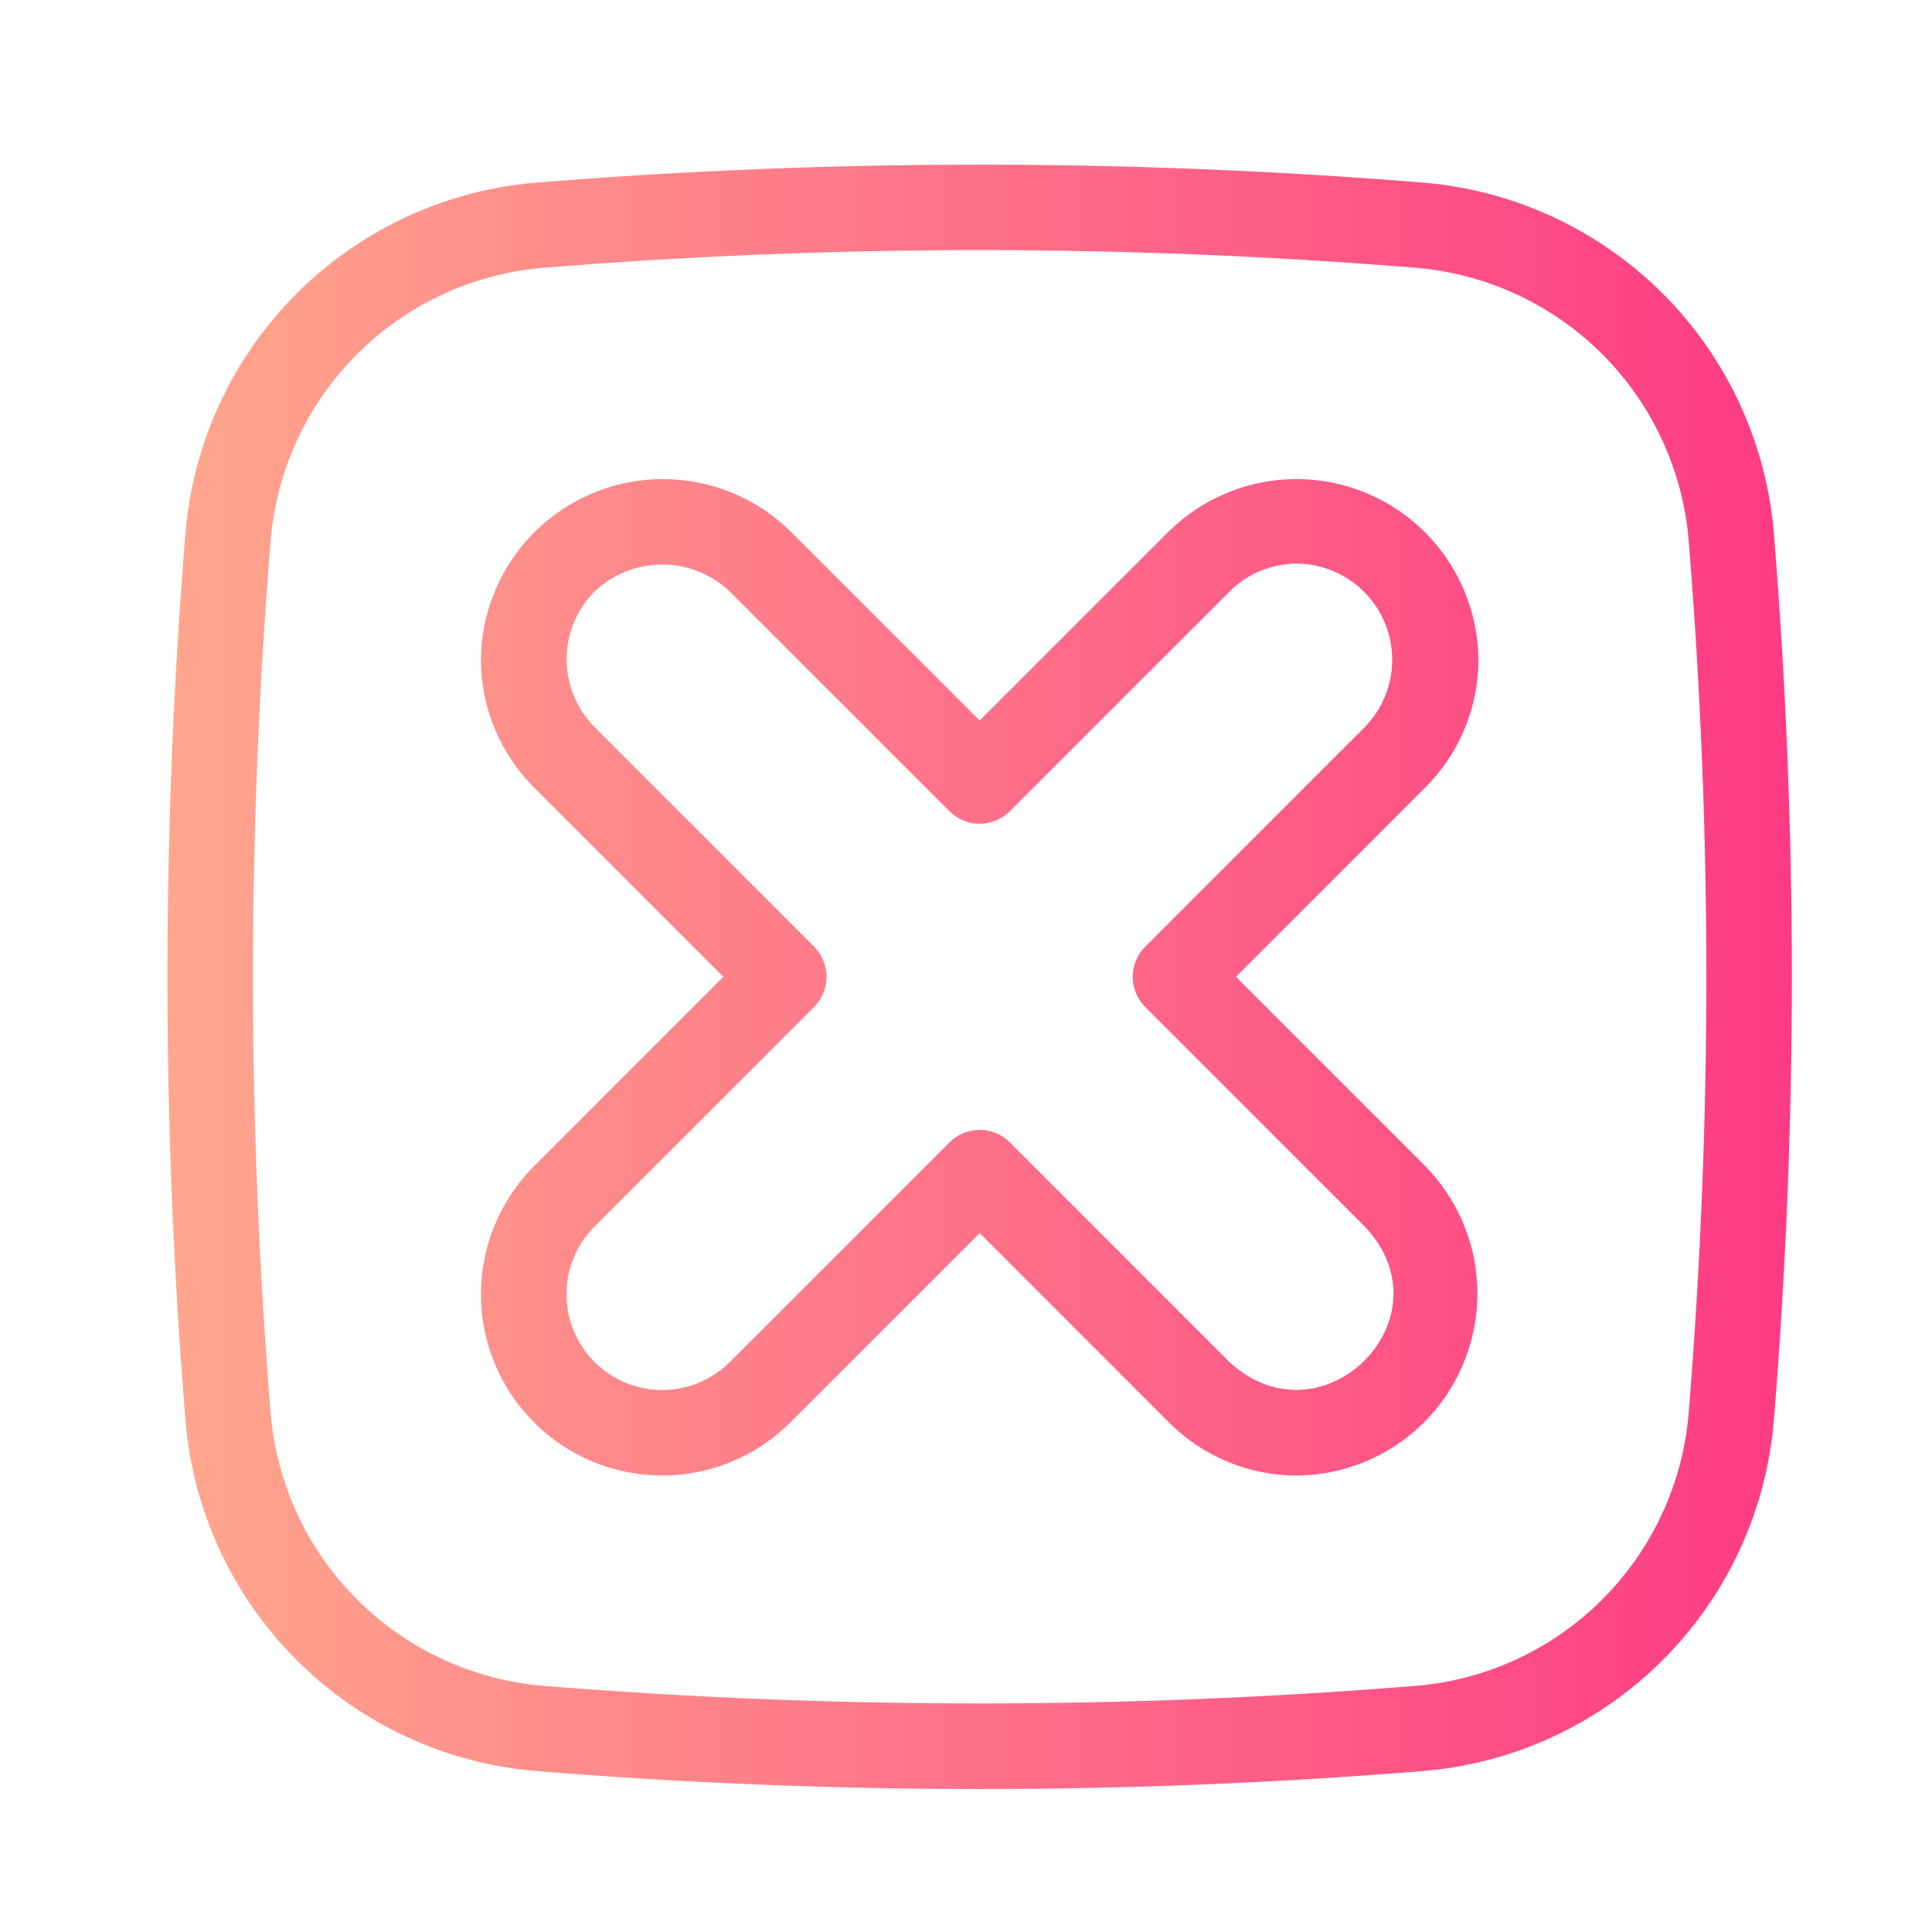 <svg xmlns="http://www.w3.org/2000/svg" xmlns:xlink="http://www.w3.org/1999/xlink" width="1024" zoomAndPan="magnify" viewBox="0 0 768 768" height="1024" preserveAspectRatio="xMidYMid meet" version="1.0"><defs><clipPath id="id1"><path d="M 66 65 L 713 65 L 713 712 L 66 712 Z M 66 65 " clip-rule="nonzero"/></clipPath><clipPath id="id2"><path d="M 565.32 72.555 C 448.305 63.117 331.285 63.098 214.27 72.5 C 212.023 72.668 209.785 72.887 207.551 73.152 C 205.32 73.422 203.094 73.738 200.871 74.105 C 198.652 74.469 196.441 74.887 194.242 75.352 C 192.039 75.812 189.852 76.328 187.672 76.887 C 185.492 77.449 183.328 78.059 181.176 78.715 C 179.023 79.371 176.891 80.074 174.77 80.828 C 172.648 81.578 170.547 82.375 168.461 83.219 C 166.375 84.066 164.309 84.957 162.266 85.891 C 160.219 86.828 158.195 87.809 156.191 88.832 C 154.188 89.859 152.211 90.926 150.254 92.039 C 148.301 93.152 146.371 94.309 144.469 95.508 C 142.562 96.707 140.688 97.945 138.84 99.227 C 136.988 100.508 135.168 101.832 133.379 103.191 C 131.59 104.555 129.828 105.953 128.102 107.395 C 126.371 108.836 124.676 110.312 123.012 111.828 C 121.348 113.34 119.719 114.895 118.125 116.48 C 116.531 118.066 114.973 119.688 113.449 121.344 C 111.926 123 110.441 124.688 108.992 126.41 C 107.547 128.133 106.137 129.883 104.766 131.668 C 103.395 133.453 102.066 135.266 100.773 137.109 C 99.484 138.953 98.234 140.82 97.027 142.719 C 95.82 144.617 94.656 146.543 93.535 148.492 C 92.41 150.441 91.332 152.414 90.297 154.414 C 89.262 156.41 88.273 158.43 87.328 160.473 C 86.383 162.512 85.48 164.574 84.629 166.652 C 83.773 168.734 82.965 170.836 82.203 172.949 C 81.441 175.066 80.727 177.199 80.059 179.348 C 79.395 181.496 78.773 183.66 78.203 185.836 C 77.633 188.012 77.109 190.199 76.633 192.398 C 76.16 194.598 75.734 196.805 75.355 199.023 C 74.98 201.242 74.652 203.465 74.371 205.699 C 74.094 207.93 73.867 210.168 73.688 212.41 C 64.215 329.426 64.195 446.445 73.633 563.465 C 73.801 565.707 74.02 567.945 74.285 570.18 C 74.555 572.414 74.871 574.641 75.238 576.859 C 75.602 579.078 76.02 581.289 76.484 583.488 C 76.945 585.691 77.461 587.883 78.02 590.059 C 78.582 592.238 79.191 594.402 79.848 596.555 C 80.504 598.707 81.207 600.844 81.961 602.961 C 82.711 605.082 83.508 607.188 84.352 609.27 C 85.199 611.355 86.09 613.422 87.023 615.469 C 87.961 617.512 88.941 619.539 89.965 621.539 C 90.992 623.543 92.059 625.52 93.172 627.477 C 94.285 629.43 95.441 631.359 96.641 633.266 C 97.84 635.168 99.078 637.043 100.359 638.895 C 101.641 640.742 102.965 642.562 104.324 644.352 C 105.688 646.145 107.086 647.902 108.527 649.633 C 109.969 651.359 111.445 653.055 112.961 654.719 C 114.473 656.383 116.027 658.012 117.613 659.605 C 119.199 661.199 120.82 662.758 122.477 664.281 C 124.133 665.805 125.82 667.289 127.543 668.738 C 129.266 670.184 131.016 671.594 132.801 672.965 C 134.586 674.336 136.398 675.664 138.242 676.957 C 140.086 678.246 141.953 679.496 143.852 680.703 C 145.75 681.91 147.676 683.074 149.625 684.195 C 151.574 685.32 153.547 686.398 155.547 687.434 C 157.543 688.469 159.562 689.457 161.605 690.402 C 163.645 691.348 165.707 692.25 167.785 693.105 C 169.867 693.957 171.969 694.766 174.082 695.527 C 176.199 696.289 178.332 697.004 180.48 697.672 C 182.629 698.34 184.793 698.957 186.969 699.527 C 189.145 700.102 191.332 700.625 193.531 701.098 C 195.73 701.574 197.938 702 200.156 702.375 C 202.375 702.754 204.598 703.078 206.832 703.359 C 209.062 703.637 211.301 703.867 213.543 704.047 C 330.559 713.516 447.578 713.535 564.598 704.102 C 566.84 703.934 569.078 703.715 571.312 703.445 C 573.547 703.18 575.773 702.859 577.992 702.496 C 580.211 702.129 582.422 701.715 584.621 701.25 C 586.824 700.785 589.016 700.273 591.191 699.711 C 593.371 699.148 595.535 698.543 597.688 697.883 C 599.84 697.227 601.977 696.523 604.094 695.773 C 606.215 695.02 608.32 694.223 610.402 693.379 C 612.488 692.535 614.555 691.645 616.602 690.707 C 618.645 689.773 620.672 688.793 622.672 687.766 C 624.676 686.742 626.652 685.672 628.609 684.559 C 630.562 683.445 632.492 682.289 634.398 681.09 C 636.301 679.895 638.176 678.652 640.027 677.371 C 641.875 676.09 643.695 674.77 645.484 673.406 C 647.277 672.043 649.035 670.645 650.766 669.203 C 652.492 667.766 654.188 666.285 655.852 664.773 C 657.516 663.258 659.145 661.707 660.738 660.121 C 662.332 658.531 663.891 656.91 665.414 655.254 C 666.938 653.598 668.422 651.91 669.871 650.188 C 671.32 648.469 672.727 646.715 674.098 644.93 C 675.469 643.145 676.801 641.332 678.09 639.488 C 679.379 637.648 680.629 635.777 681.836 633.879 C 683.043 631.98 684.207 630.055 685.332 628.105 C 686.453 626.156 687.531 624.184 688.566 622.188 C 689.602 620.188 690.59 618.168 691.535 616.129 C 692.484 614.086 693.383 612.023 694.238 609.945 C 695.09 607.863 695.898 605.766 696.66 603.648 C 697.422 601.531 698.137 599.398 698.805 597.25 C 699.473 595.102 700.09 592.938 700.66 590.762 C 701.234 588.586 701.758 586.398 702.23 584.199 C 702.707 582 703.133 579.793 703.508 577.574 C 703.887 575.359 704.211 573.133 704.492 570.898 C 704.77 568.668 705 566.43 705.18 564.188 C 709.895 505.891 712.293 446.715 712.293 388.301 C 712.293 330.102 709.918 271.172 705.234 213.137 C 705.066 210.891 704.848 208.652 704.578 206.418 C 704.312 204.188 703.992 201.961 703.629 199.738 C 703.262 197.52 702.848 195.309 702.383 193.109 C 701.918 190.906 701.406 188.719 700.844 186.539 C 700.281 184.359 699.676 182.195 699.016 180.043 C 698.359 177.891 697.656 175.758 696.906 173.637 C 696.152 171.516 695.355 169.414 694.512 167.328 C 693.668 165.242 692.777 163.176 691.84 161.129 C 690.906 159.086 689.926 157.062 688.898 155.059 C 687.875 153.055 686.805 151.078 685.691 149.121 C 684.578 147.168 683.422 145.238 682.223 143.336 C 681.027 141.43 679.785 139.555 678.504 137.703 C 677.223 135.855 675.902 134.035 674.539 132.246 C 673.176 130.457 671.777 128.695 670.336 126.969 C 668.898 125.238 667.418 123.543 665.906 121.879 C 664.391 120.215 662.84 118.586 661.254 116.992 C 659.664 115.398 658.043 113.84 656.387 112.316 C 654.73 110.793 653.043 109.309 651.32 107.859 C 649.602 106.414 647.848 105.004 646.062 103.633 C 644.277 102.262 642.465 100.934 640.621 99.641 C 638.781 98.352 636.91 97.102 635.012 95.895 C 633.113 94.688 631.188 93.523 629.238 92.402 C 627.289 91.277 625.316 90.199 623.32 89.164 C 621.32 88.129 619.301 87.141 617.262 86.195 C 615.219 85.25 613.156 84.348 611.078 83.496 C 608.996 82.641 606.898 81.832 604.781 81.07 C 602.664 80.309 600.531 79.594 598.383 78.926 C 596.234 78.262 594.07 77.641 591.895 77.07 C 589.719 76.5 587.531 75.977 585.332 75.5 C 583.133 75.027 580.926 74.602 578.707 74.223 C 576.492 73.848 574.266 73.52 572.031 73.238 C 569.801 72.961 567.562 72.734 565.32 72.555 Z M 671.305 561.445 C 671.164 563.188 670.984 564.93 670.766 566.668 C 670.547 568.402 670.293 570.133 669.996 571.859 C 669.703 573.582 669.371 575.301 669 577.012 C 668.629 578.723 668.223 580.426 667.777 582.117 C 667.332 583.809 666.848 585.492 666.328 587.164 C 665.809 588.832 665.25 590.492 664.656 592.137 C 664.062 593.785 663.434 595.418 662.77 597.035 C 662.102 598.656 661.402 600.258 660.664 601.844 C 659.926 603.434 659.156 605.004 658.352 606.559 C 657.543 608.109 656.703 609.645 655.828 611.16 C 654.957 612.68 654.047 614.176 653.109 615.648 C 652.168 617.125 651.195 618.582 650.191 620.016 C 649.188 621.445 648.148 622.855 647.082 624.246 C 646.016 625.633 644.918 626.996 643.789 628.332 C 642.664 629.672 641.508 630.984 640.32 632.273 C 639.137 633.559 637.922 634.82 636.68 636.055 C 635.441 637.289 634.172 638.496 632.879 639.672 C 631.582 640.852 630.262 642 628.918 643.117 C 627.57 644.238 626.203 645.324 624.809 646.383 C 623.414 647.441 622 648.469 620.559 649.465 C 619.121 650.461 617.66 651.426 616.18 652.359 C 614.695 653.289 613.195 654.188 611.672 655.051 C 610.152 655.918 608.613 656.746 607.055 657.543 C 605.496 658.34 603.922 659.105 602.328 659.832 C 600.734 660.559 599.129 661.25 597.508 661.906 C 595.883 662.562 594.246 663.18 592.598 663.766 C 590.949 664.348 589.285 664.895 587.609 665.406 C 585.938 665.914 584.254 666.387 582.559 666.824 C 580.863 667.258 579.156 667.656 577.445 668.016 C 575.734 668.375 574.012 668.699 572.285 668.984 C 570.559 669.266 568.828 669.512 567.09 669.719 C 565.352 669.926 563.609 670.094 561.863 670.227 C 446.672 679.477 331.477 679.457 216.285 670.172 C 214.543 670.031 212.801 669.852 211.066 669.633 C 209.328 669.414 207.598 669.16 205.871 668.863 C 204.148 668.57 202.43 668.238 200.719 667.867 C 199.008 667.496 197.309 667.09 195.613 666.645 C 193.922 666.199 192.238 665.715 190.57 665.195 C 188.898 664.676 187.238 664.117 185.594 663.523 C 183.945 662.93 182.312 662.301 180.695 661.637 C 179.078 660.969 177.473 660.27 175.887 659.531 C 174.297 658.793 172.727 658.023 171.176 657.219 C 169.621 656.41 168.086 655.57 166.57 654.695 C 165.055 653.824 163.559 652.914 162.082 651.977 C 160.605 651.035 159.148 650.062 157.719 649.059 C 156.285 648.055 154.875 647.016 153.488 645.949 C 152.098 644.883 150.738 643.785 149.398 642.656 C 148.059 641.531 146.746 640.375 145.457 639.188 C 144.172 638.004 142.91 636.789 141.676 635.547 C 140.441 634.309 139.238 633.039 138.059 631.746 C 136.883 630.449 135.734 629.129 134.613 627.785 C 133.496 626.438 132.406 625.07 131.348 623.676 C 130.289 622.281 129.262 620.867 128.266 619.426 C 127.27 617.988 126.305 616.527 125.375 615.047 C 124.441 613.562 123.543 612.062 122.68 610.539 C 121.812 609.02 120.984 607.48 120.188 605.922 C 119.391 604.363 118.629 602.789 117.902 601.195 C 117.172 599.602 116.48 597.996 115.824 596.375 C 115.172 594.75 114.551 593.113 113.965 591.465 C 113.383 589.816 112.836 588.152 112.328 586.477 C 111.816 584.805 111.344 583.121 110.906 581.426 C 110.473 579.73 110.074 578.023 109.715 576.312 C 109.355 574.602 109.031 572.879 108.75 571.152 C 108.465 569.426 108.219 567.695 108.012 565.957 C 107.805 564.219 107.637 562.477 107.504 560.73 C 98.219 445.535 98.238 330.344 107.562 215.152 C 107.703 213.41 107.879 211.668 108.098 209.934 C 108.316 208.195 108.574 206.465 108.867 204.738 C 109.16 203.016 109.492 201.297 109.863 199.586 C 110.234 197.875 110.641 196.176 111.09 194.48 C 111.535 192.789 112.016 191.105 112.535 189.438 C 113.059 187.766 113.613 186.105 114.207 184.461 C 114.801 182.812 115.43 181.18 116.098 179.562 C 116.762 177.945 117.465 176.34 118.199 174.754 C 118.938 173.164 119.707 171.594 120.516 170.043 C 121.32 168.488 122.16 166.953 123.035 165.438 C 123.91 163.922 124.816 162.426 125.758 160.949 C 126.695 159.473 127.668 158.016 128.672 156.586 C 129.68 155.152 130.715 153.742 131.781 152.355 C 132.848 150.965 133.945 149.605 135.074 148.266 C 136.199 146.926 137.355 145.613 138.543 144.324 C 139.727 143.039 140.941 141.777 142.184 140.543 C 143.426 139.309 144.691 138.105 145.988 136.926 C 147.281 135.75 148.602 134.602 149.945 133.48 C 151.293 132.363 152.66 131.273 154.055 130.215 C 155.449 129.156 156.867 128.129 158.305 127.133 C 159.742 126.137 161.203 125.172 162.688 124.242 C 164.168 123.309 165.668 122.41 167.191 121.547 C 168.711 120.68 170.254 119.852 171.809 119.055 C 173.367 118.258 174.945 117.496 176.535 116.77 C 178.129 116.039 179.734 115.348 181.359 114.691 C 182.98 114.039 184.617 113.418 186.266 112.832 C 187.918 112.25 189.578 111.703 191.254 111.195 C 192.926 110.684 194.613 110.211 196.309 109.773 C 198.004 109.34 199.707 108.941 201.418 108.582 C 203.133 108.223 204.852 107.898 206.578 107.617 C 208.305 107.332 210.039 107.086 211.777 106.879 C 213.512 106.672 215.254 106.504 217 106.371 C 332.195 97.086 447.387 97.105 562.578 106.43 C 564.32 106.57 566.062 106.746 567.801 106.965 C 569.535 107.184 571.266 107.441 572.992 107.734 C 574.715 108.027 576.434 108.359 578.145 108.73 C 579.855 109.102 581.559 109.508 583.25 109.957 C 584.941 110.402 586.625 110.883 588.297 111.402 C 589.965 111.926 591.625 112.48 593.27 113.074 C 594.918 113.668 596.551 114.297 598.168 114.965 C 599.789 115.629 601.391 116.332 602.977 117.066 C 604.566 117.805 606.137 118.574 607.691 119.383 C 609.242 120.188 610.777 121.027 612.293 121.902 C 613.812 122.777 615.309 123.684 616.781 124.625 C 618.258 125.562 619.715 126.535 621.148 127.539 C 622.578 128.547 623.988 129.582 625.379 130.648 C 626.766 131.715 628.129 132.812 629.465 133.941 C 630.805 135.066 632.117 136.223 633.406 137.41 C 634.691 138.594 635.953 139.809 637.188 141.051 C 638.422 142.293 639.629 143.559 640.805 144.855 C 641.984 146.148 643.133 147.469 644.25 148.812 C 645.371 150.16 646.457 151.527 647.516 152.922 C 648.574 154.316 649.602 155.734 650.598 157.172 C 651.594 158.609 652.559 160.07 653.492 161.555 C 654.422 163.035 655.32 164.535 656.184 166.059 C 657.051 167.578 657.879 169.121 658.676 170.676 C 659.473 172.234 660.238 173.812 660.965 175.402 C 661.691 176.996 662.383 178.602 663.039 180.227 C 663.695 181.848 664.312 183.484 664.898 185.133 C 665.48 186.785 666.027 188.445 666.539 190.121 C 667.047 191.793 667.52 193.48 667.957 195.176 C 668.391 196.871 668.789 198.574 669.148 200.285 C 669.508 202 669.832 203.719 670.117 205.445 C 670.398 207.172 670.645 208.906 670.852 210.645 C 671.059 212.379 671.227 214.121 671.359 215.867 C 680.645 331.062 680.625 446.254 671.305 561.445 Z M 587.68 262.094 C 587.664 260.332 587.582 258.574 587.438 256.816 C 587.293 255.062 587.082 253.312 586.812 251.574 C 586.539 249.832 586.203 248.105 585.805 246.387 C 585.402 244.672 584.941 242.973 584.422 241.289 C 583.898 239.609 583.312 237.949 582.668 236.309 C 582.023 234.668 581.32 233.055 580.559 231.465 C 579.797 229.879 578.977 228.32 578.098 226.793 C 577.223 225.262 576.293 223.77 575.309 222.309 C 574.32 220.848 573.285 219.426 572.195 218.043 C 571.105 216.656 569.965 215.312 568.777 214.012 C 567.59 212.711 566.355 211.457 565.078 210.246 C 563.797 209.035 562.477 207.871 561.113 206.758 C 559.746 205.641 558.344 204.578 556.902 203.566 C 555.461 202.555 553.98 201.598 552.469 200.691 C 550.957 199.789 549.414 198.941 547.84 198.148 C 546.266 197.359 544.664 196.625 543.039 195.953 C 541.41 195.277 539.762 194.664 538.086 194.109 C 536.414 193.559 534.727 193.066 533.016 192.637 C 531.309 192.203 529.586 191.84 527.852 191.535 C 526.117 191.23 524.371 190.988 522.617 190.812 C 520.867 190.637 519.109 190.523 517.348 190.477 C 515.586 190.426 513.824 190.441 512.066 190.523 C 510.305 190.602 508.551 190.746 506.801 190.957 C 505.051 191.164 503.312 191.438 501.582 191.773 C 499.855 192.109 498.141 192.508 496.438 192.969 C 494.738 193.43 493.059 193.949 491.395 194.535 C 489.734 195.117 488.094 195.762 486.48 196.465 C 484.863 197.172 483.277 197.93 481.719 198.75 C 480.156 199.57 478.629 200.445 477.137 201.379 C 475.641 202.309 474.18 203.293 472.758 204.332 C 471.332 205.371 469.949 206.457 468.605 207.598 C 467.262 208.734 465.961 209.922 464.703 211.156 L 389.434 286.422 L 314.168 211.156 C 312.91 209.922 311.609 208.734 310.266 207.598 C 308.918 206.457 307.535 205.367 306.113 204.332 C 304.688 203.293 303.23 202.309 301.734 201.379 C 300.238 200.445 298.711 199.57 297.152 198.75 C 295.59 197.934 294.004 197.172 292.391 196.469 C 290.773 195.762 289.137 195.121 287.473 194.535 C 285.809 193.953 284.129 193.43 282.43 192.969 C 280.727 192.508 279.012 192.109 277.285 191.773 C 275.555 191.438 273.816 191.168 272.066 190.957 C 270.316 190.75 268.562 190.605 266.801 190.523 C 265.043 190.445 263.281 190.43 261.52 190.477 C 259.758 190.527 258.004 190.637 256.25 190.816 C 254.496 190.992 252.754 191.234 251.016 191.535 C 249.281 191.84 247.559 192.207 245.852 192.637 C 244.145 193.07 242.453 193.562 240.781 194.113 C 239.109 194.668 237.457 195.281 235.828 195.957 C 234.203 196.629 232.602 197.363 231.027 198.152 C 229.453 198.945 227.91 199.793 226.398 200.695 C 224.887 201.602 223.41 202.559 221.965 203.57 C 220.523 204.582 219.121 205.645 217.758 206.762 C 216.391 207.875 215.07 209.039 213.789 210.25 C 212.512 211.461 211.277 212.715 210.09 214.016 C 208.902 215.316 207.762 216.66 206.676 218.047 C 205.586 219.43 204.547 220.852 203.562 222.312 C 202.574 223.773 201.645 225.266 200.77 226.793 C 199.891 228.324 199.07 229.883 198.309 231.469 C 197.547 233.059 196.844 234.672 196.199 236.312 C 195.555 237.949 194.969 239.613 194.445 241.293 C 193.922 242.977 193.461 244.676 193.062 246.391 C 192.664 248.105 192.328 249.836 192.055 251.574 C 191.781 253.316 191.574 255.062 191.43 256.82 C 191.285 258.574 191.203 260.336 191.188 262.098 C 191.172 266.828 191.625 271.516 192.543 276.156 C 193.461 280.797 194.824 285.305 196.633 289.676 C 198.445 294.047 200.668 298.199 203.305 302.129 C 205.938 306.059 208.934 309.691 212.289 313.027 L 287.555 388.301 L 212.289 463.566 C 211.453 464.398 210.641 465.254 209.852 466.125 C 209.059 467 208.289 467.891 207.539 468.805 C 206.793 469.715 206.066 470.645 205.363 471.59 C 204.664 472.539 203.984 473.5 203.328 474.48 C 202.676 475.461 202.043 476.457 201.438 477.469 C 200.832 478.48 200.25 479.504 199.695 480.543 C 199.141 481.586 198.609 482.637 198.105 483.703 C 197.602 484.77 197.125 485.848 196.672 486.934 C 196.223 488.023 195.797 489.125 195.398 490.234 C 195.004 491.344 194.633 492.461 194.289 493.59 C 193.949 494.719 193.633 495.855 193.348 497 C 193.062 498.141 192.801 499.293 192.574 500.449 C 192.344 501.605 192.141 502.766 191.969 503.934 C 191.793 505.098 191.652 506.27 191.535 507.441 C 191.418 508.613 191.332 509.789 191.273 510.969 C 191.219 512.145 191.188 513.324 191.188 514.504 C 191.188 515.68 191.215 516.859 191.273 518.035 C 191.332 519.215 191.418 520.391 191.535 521.562 C 191.648 522.734 191.793 523.906 191.969 525.07 C 192.141 526.238 192.34 527.398 192.57 528.555 C 192.801 529.711 193.059 530.863 193.348 532.004 C 193.633 533.148 193.945 534.285 194.289 535.414 C 194.633 536.543 195 537.66 195.398 538.77 C 195.797 539.879 196.219 540.98 196.672 542.07 C 197.121 543.16 197.598 544.234 198.102 545.301 C 198.609 546.367 199.137 547.422 199.691 548.461 C 200.25 549.5 200.828 550.523 201.438 551.535 C 202.043 552.547 202.672 553.543 203.328 554.523 C 203.98 555.504 204.66 556.469 205.363 557.414 C 206.066 558.363 206.789 559.289 207.539 560.203 C 208.285 561.113 209.055 562.004 209.848 562.879 C 210.641 563.754 211.453 564.605 212.285 565.441 C 213.121 566.273 213.973 567.086 214.848 567.879 C 215.719 568.668 216.613 569.441 217.523 570.188 C 218.434 570.934 219.363 571.66 220.312 572.363 C 221.258 573.066 222.223 573.742 223.203 574.398 C 224.184 575.055 225.176 575.684 226.188 576.289 C 227.199 576.898 228.227 577.477 229.266 578.035 C 230.305 578.59 231.359 579.117 232.422 579.625 C 233.488 580.129 234.566 580.605 235.656 581.055 C 236.746 581.508 237.844 581.93 238.953 582.328 C 240.062 582.727 241.184 583.094 242.312 583.438 C 243.441 583.781 244.574 584.094 245.719 584.383 C 246.863 584.668 248.012 584.926 249.168 585.156 C 250.324 585.387 251.488 585.586 252.652 585.762 C 253.82 585.934 254.988 586.078 256.16 586.191 C 257.336 586.309 258.512 586.395 259.688 586.453 C 260.867 586.512 262.043 586.539 263.223 586.539 C 264.402 586.539 265.578 586.512 266.758 586.453 C 267.934 586.395 269.109 586.309 270.285 586.195 C 271.457 586.078 272.625 585.934 273.793 585.762 C 274.957 585.586 276.121 585.387 277.277 585.156 C 278.434 584.926 279.582 584.668 280.727 584.383 C 281.871 584.094 283.004 583.781 284.133 583.438 C 285.262 583.098 286.383 582.727 287.492 582.328 C 288.602 581.934 289.699 581.508 290.789 581.059 C 291.879 580.605 292.957 580.129 294.023 579.625 C 295.09 579.121 296.141 578.59 297.18 578.035 C 298.219 577.48 299.246 576.898 300.258 576.293 C 301.27 575.688 302.266 575.055 303.246 574.402 C 304.223 573.746 305.188 573.066 306.137 572.363 C 307.082 571.664 308.012 570.938 308.922 570.191 C 309.832 569.441 310.727 568.672 311.602 567.879 C 312.473 567.09 313.328 566.277 314.16 565.441 L 389.434 490.176 L 464.699 565.445 C 468.035 568.801 471.668 571.793 475.602 574.43 C 479.531 577.062 483.684 579.285 488.055 581.098 C 492.426 582.906 496.934 584.273 501.574 585.188 C 506.219 586.105 510.906 586.559 515.637 586.547 C 517.398 586.531 519.156 586.449 520.914 586.305 C 522.668 586.16 524.418 585.949 526.16 585.68 C 527.898 585.406 529.629 585.07 531.344 584.672 C 533.059 584.27 534.758 583.809 536.441 583.289 C 538.121 582.766 539.785 582.18 541.422 581.535 C 543.062 580.891 544.676 580.188 546.266 579.426 C 547.852 578.664 549.41 577.844 550.941 576.969 C 552.469 576.09 553.961 575.16 555.422 574.176 C 556.883 573.188 558.305 572.152 559.691 571.062 C 561.074 569.973 562.418 568.832 563.719 567.645 C 565.02 566.457 566.277 565.223 567.488 563.945 C 568.699 562.664 569.859 561.344 570.977 559.98 C 572.09 558.613 573.152 557.211 574.164 555.77 C 575.176 554.328 576.137 552.852 577.039 551.336 C 577.941 549.824 578.789 548.281 579.582 546.707 C 580.371 545.133 581.105 543.531 581.781 541.906 C 582.453 540.277 583.066 538.629 583.621 536.957 C 584.176 535.281 584.668 533.594 585.098 531.883 C 585.527 530.176 585.895 528.453 586.199 526.719 C 586.504 524.984 586.742 523.238 586.918 521.484 C 587.098 519.734 587.207 517.977 587.258 516.215 C 587.305 514.453 587.289 512.691 587.211 510.934 C 587.129 509.172 586.984 507.418 586.777 505.668 C 586.566 503.918 586.297 502.18 585.961 500.449 C 585.625 498.723 585.227 497.008 584.766 495.305 C 584.305 493.605 583.781 491.926 583.195 490.262 C 582.613 488.602 581.969 486.961 581.266 485.348 C 580.562 483.73 579.801 482.145 578.98 480.586 C 578.16 479.023 577.285 477.496 576.355 476 C 575.422 474.508 574.438 473.047 573.398 471.625 C 572.363 470.199 571.273 468.816 570.133 467.473 C 568.996 466.129 567.809 464.828 566.574 463.57 L 491.309 388.301 L 566.578 313.035 C 569.934 309.695 572.926 306.062 575.562 302.133 C 578.195 298.199 580.418 294.051 582.23 289.676 C 584.039 285.305 585.406 280.797 586.32 276.156 C 587.238 271.512 587.691 266.824 587.68 262.094 Z M 542.547 289 L 455.266 376.285 C 454.875 376.68 454.5 377.09 454.148 377.52 C 453.793 377.949 453.461 378.398 453.152 378.859 C 452.844 379.32 452.559 379.797 452.297 380.289 C 452.035 380.781 451.797 381.281 451.582 381.797 C 451.371 382.312 451.184 382.836 451.02 383.367 C 450.859 383.898 450.723 384.438 450.617 384.984 C 450.508 385.531 450.426 386.078 450.371 386.633 C 450.316 387.188 450.289 387.742 450.289 388.301 C 450.289 388.855 450.316 389.41 450.371 389.965 C 450.426 390.52 450.508 391.066 450.617 391.613 C 450.723 392.16 450.859 392.699 451.02 393.23 C 451.184 393.766 451.371 394.289 451.582 394.801 C 451.797 395.316 452.035 395.816 452.297 396.309 C 452.559 396.801 452.844 397.277 453.152 397.738 C 453.461 398.203 453.793 398.648 454.148 399.078 C 454.5 399.508 454.875 399.922 455.266 400.312 L 542.547 487.605 C 577.105 524.074 525.426 575.289 488.73 541.414 L 401.445 454.133 C 401.055 453.742 400.641 453.367 400.211 453.016 C 399.781 452.66 399.336 452.328 398.871 452.02 C 398.41 451.711 397.934 451.426 397.441 451.164 C 396.949 450.902 396.449 450.664 395.934 450.449 C 395.422 450.238 394.898 450.051 394.363 449.887 C 393.832 449.727 393.293 449.59 392.746 449.484 C 392.199 449.375 391.652 449.293 391.098 449.238 C 390.543 449.184 389.988 449.156 389.434 449.156 C 388.875 449.156 388.32 449.184 387.766 449.238 C 387.211 449.293 386.664 449.375 386.117 449.484 C 385.57 449.59 385.031 449.727 384.5 449.887 C 383.969 450.051 383.445 450.238 382.93 450.449 C 382.414 450.664 381.914 450.902 381.422 451.164 C 380.93 451.426 380.453 451.711 379.992 452.02 C 379.531 452.328 379.082 452.66 378.652 453.016 C 378.223 453.367 377.812 453.742 377.418 454.133 L 290.125 541.414 C 289.246 542.297 288.32 543.129 287.359 543.922 C 286.395 544.711 285.395 545.449 284.359 546.145 C 283.324 546.836 282.254 547.473 281.156 548.059 C 280.059 548.648 278.934 549.18 277.781 549.656 C 276.629 550.133 275.457 550.551 274.266 550.91 C 273.074 551.273 271.867 551.574 270.645 551.816 C 269.422 552.059 268.191 552.242 266.953 552.363 C 265.711 552.484 264.469 552.547 263.223 552.547 C 261.977 552.547 260.734 552.484 259.496 552.359 C 258.254 552.238 257.023 552.055 255.801 551.812 C 254.582 551.57 253.375 551.266 252.18 550.906 C 250.988 550.543 249.816 550.125 248.668 549.648 C 247.516 549.168 246.391 548.637 245.293 548.051 C 244.195 547.461 243.125 546.824 242.09 546.129 C 241.055 545.438 240.055 544.695 239.094 543.906 C 238.129 543.117 237.207 542.281 236.328 541.398 C 235.445 540.52 234.609 539.598 233.82 538.633 C 233.027 537.672 232.289 536.672 231.598 535.633 C 230.902 534.598 230.266 533.531 229.676 532.434 C 229.09 531.336 228.559 530.211 228.082 529.059 C 227.605 527.906 227.184 526.734 226.824 525.543 C 226.461 524.352 226.16 523.145 225.914 521.922 C 225.672 520.699 225.488 519.469 225.367 518.23 C 225.246 516.992 225.184 515.746 225.184 514.5 C 225.184 513.254 225.242 512.012 225.367 510.773 C 225.488 509.535 225.668 508.301 225.914 507.082 C 226.156 505.859 226.457 504.652 226.816 503.457 C 227.18 502.266 227.598 501.094 228.074 499.945 C 228.551 498.793 229.082 497.668 229.668 496.57 C 230.258 495.469 230.895 494.402 231.586 493.367 C 232.281 492.328 233.02 491.332 233.809 490.367 C 234.602 489.402 235.434 488.48 236.316 487.602 L 323.598 400.312 C 323.988 399.922 324.363 399.508 324.715 399.078 C 325.07 398.648 325.402 398.203 325.711 397.738 C 326.02 397.277 326.305 396.801 326.566 396.309 C 326.828 395.816 327.066 395.316 327.281 394.801 C 327.492 394.289 327.68 393.766 327.844 393.23 C 328.004 392.699 328.141 392.16 328.246 391.613 C 328.355 391.066 328.438 390.52 328.492 389.965 C 328.547 389.41 328.574 388.855 328.574 388.301 C 328.574 387.742 328.547 387.188 328.492 386.633 C 328.438 386.078 328.355 385.531 328.246 384.984 C 328.141 384.438 328.004 383.898 327.844 383.367 C 327.68 382.836 327.492 382.312 327.281 381.797 C 327.066 381.281 326.828 380.781 326.566 380.289 C 326.305 379.797 326.02 379.32 325.711 378.859 C 325.402 378.398 325.07 377.949 324.715 377.52 C 324.363 377.09 323.988 376.68 323.598 376.285 L 236.316 288.992 C 235.438 288.109 234.609 287.184 233.824 286.219 C 233.035 285.254 232.301 284.254 231.613 283.215 C 230.922 282.18 230.289 281.109 229.703 280.012 C 229.121 278.91 228.594 277.785 228.117 276.633 C 227.645 275.484 227.227 274.312 226.871 273.121 C 226.512 271.93 226.211 270.723 225.969 269.5 C 225.727 268.281 225.547 267.051 225.426 265.812 C 225.305 264.574 225.242 263.332 225.242 262.086 C 225.242 260.84 225.305 259.598 225.426 258.359 C 225.547 257.121 225.73 255.891 225.973 254.672 C 226.215 253.449 226.516 252.242 226.875 251.051 C 227.234 249.859 227.648 248.688 228.125 247.539 C 228.598 246.387 229.129 245.262 229.711 244.164 C 230.297 243.062 230.934 241.996 231.621 240.961 C 232.309 239.922 233.047 238.922 233.832 237.957 C 234.617 236.992 235.449 236.066 236.328 235.184 C 237.223 234.328 238.156 233.516 239.129 232.75 C 240.102 231.984 241.109 231.266 242.148 230.594 C 243.191 229.926 244.262 229.305 245.363 228.738 C 246.461 228.168 247.586 227.656 248.738 227.195 C 249.887 226.734 251.055 226.328 252.242 225.98 C 253.43 225.629 254.633 225.336 255.848 225.102 C 257.066 224.867 258.289 224.691 259.523 224.574 C 260.754 224.457 261.992 224.398 263.23 224.398 C 264.469 224.398 265.703 224.457 266.934 224.574 C 268.168 224.691 269.395 224.867 270.609 225.102 C 271.824 225.336 273.027 225.629 274.215 225.98 C 275.402 226.328 276.57 226.734 277.723 227.195 C 278.871 227.656 279.996 228.168 281.094 228.738 C 282.195 229.305 283.266 229.926 284.309 230.594 C 285.348 231.266 286.355 231.984 287.328 232.75 C 288.301 233.516 289.234 234.328 290.133 235.184 L 377.418 322.465 C 377.809 322.859 378.223 323.23 378.652 323.586 C 379.082 323.938 379.527 324.27 379.992 324.578 C 380.453 324.887 380.93 325.172 381.422 325.434 C 381.914 325.699 382.414 325.934 382.93 326.148 C 383.441 326.363 383.965 326.547 384.5 326.711 C 385.031 326.871 385.57 327.008 386.117 327.117 C 386.664 327.223 387.211 327.305 387.766 327.359 C 388.32 327.414 388.875 327.441 389.43 327.441 C 389.988 327.441 390.543 327.414 391.098 327.359 C 391.652 327.305 392.199 327.223 392.746 327.117 C 393.293 327.008 393.832 326.871 394.363 326.711 C 394.895 326.547 395.418 326.363 395.934 326.148 C 396.449 325.934 396.949 325.699 397.441 325.434 C 397.934 325.172 398.41 324.887 398.871 324.578 C 399.332 324.27 399.781 323.938 400.211 323.586 C 400.641 323.23 401.051 322.859 401.445 322.465 L 488.738 235.184 C 490.5 233.41 492.418 231.828 494.492 230.438 C 496.57 229.047 498.762 227.871 501.07 226.914 C 503.379 225.961 505.762 225.238 508.211 224.754 C 510.664 224.27 513.137 224.031 515.637 224.039 C 517.5 224.059 519.348 224.219 521.188 224.512 C 523.027 224.801 524.832 225.227 526.609 225.781 C 528.387 226.34 530.113 227.023 531.789 227.832 C 533.465 228.641 535.074 229.566 536.617 230.609 C 538.16 231.652 539.617 232.801 540.988 234.059 C 542.363 235.316 543.641 236.664 544.816 238.105 C 545.992 239.551 547.059 241.07 548.012 242.668 C 548.969 244.266 549.801 245.926 550.512 247.645 C 551.227 249.363 551.809 251.125 552.266 252.934 C 552.719 254.738 553.043 256.566 553.23 258.418 C 553.418 260.27 553.469 262.125 553.387 263.984 C 553.305 265.844 553.086 267.688 552.734 269.516 C 552.383 271.344 551.898 273.137 551.285 274.895 C 550.672 276.652 549.934 278.355 549.07 280.004 C 548.207 281.656 547.23 283.234 546.137 284.742 C 545.043 286.246 543.848 287.668 542.547 289 Z M 542.547 289 " clip-rule="nonzero"/></clipPath><linearGradient x1="3.29" gradientTransform="matrix(11.328, 0, 0, 11.328, 26.923, 25.79)" y1="32.001" x2="60.5" gradientUnits="userSpaceOnUse" y2="32.001" id="id3"><stop stop-opacity="1" stop-color="rgb(100%, 65.099%, 55.299%)" offset="0"/><stop stop-opacity="1" stop-color="rgb(99.997%, 65.01%, 55.292%)" offset="0.008"/><stop stop-opacity="1" stop-color="rgb(99.992%, 64.757%, 55.27%)" offset="0.016"/><stop stop-opacity="1" stop-color="rgb(99.986%, 64.424%, 55.243%)" offset="0.023"/><stop stop-opacity="1" stop-color="rgb(99.98%, 64.091%, 55.215%)" offset="0.031"/><stop stop-opacity="1" stop-color="rgb(99.974%, 63.76%, 55.188%)" offset="0.039"/><stop stop-opacity="1" stop-color="rgb(99.968%, 63.428%, 55.161%)" offset="0.047"/><stop stop-opacity="1" stop-color="rgb(99.962%, 63.095%, 55.133%)" offset="0.055"/><stop stop-opacity="1" stop-color="rgb(99.956%, 62.762%, 55.106%)" offset="0.062"/><stop stop-opacity="1" stop-color="rgb(99.948%, 62.43%, 55.078%)" offset="0.07"/><stop stop-opacity="1" stop-color="rgb(99.942%, 62.097%, 55.052%)" offset="0.078"/><stop stop-opacity="1" stop-color="rgb(99.936%, 61.765%, 55.025%)" offset="0.086"/><stop stop-opacity="1" stop-color="rgb(99.93%, 61.432%, 54.997%)" offset="0.094"/><stop stop-opacity="1" stop-color="rgb(99.924%, 61.099%, 54.97%)" offset="0.102"/><stop stop-opacity="1" stop-color="rgb(99.918%, 60.768%, 54.942%)" offset="0.109"/><stop stop-opacity="1" stop-color="rgb(99.911%, 60.435%, 54.915%)" offset="0.117"/><stop stop-opacity="1" stop-color="rgb(99.905%, 60.103%, 54.887%)" offset="0.125"/><stop stop-opacity="1" stop-color="rgb(99.899%, 59.77%, 54.86%)" offset="0.133"/><stop stop-opacity="1" stop-color="rgb(99.892%, 59.438%, 54.832%)" offset="0.141"/><stop stop-opacity="1" stop-color="rgb(99.886%, 59.105%, 54.805%)" offset="0.148"/><stop stop-opacity="1" stop-color="rgb(99.879%, 58.772%, 54.778%)" offset="0.156"/><stop stop-opacity="1" stop-color="rgb(99.873%, 58.44%, 54.75%)" offset="0.164"/><stop stop-opacity="1" stop-color="rgb(99.867%, 58.107%, 54.723%)" offset="0.172"/><stop stop-opacity="1" stop-color="rgb(99.861%, 57.776%, 54.695%)" offset="0.18"/><stop stop-opacity="1" stop-color="rgb(99.855%, 57.443%, 54.668%)" offset="0.188"/><stop stop-opacity="1" stop-color="rgb(99.849%, 57.111%, 54.64%)" offset="0.195"/><stop stop-opacity="1" stop-color="rgb(99.843%, 56.778%, 54.613%)" offset="0.203"/><stop stop-opacity="1" stop-color="rgb(99.835%, 56.445%, 54.585%)" offset="0.211"/><stop stop-opacity="1" stop-color="rgb(99.829%, 56.113%, 54.558%)" offset="0.219"/><stop stop-opacity="1" stop-color="rgb(99.823%, 55.78%, 54.53%)" offset="0.227"/><stop stop-opacity="1" stop-color="rgb(99.817%, 55.447%, 54.503%)" offset="0.234"/><stop stop-opacity="1" stop-color="rgb(99.811%, 55.115%, 54.475%)" offset="0.242"/><stop stop-opacity="1" stop-color="rgb(99.805%, 54.784%, 54.448%)" offset="0.25"/><stop stop-opacity="1" stop-color="rgb(99.799%, 54.451%, 54.42%)" offset="0.258"/><stop stop-opacity="1" stop-color="rgb(99.792%, 54.118%, 54.393%)" offset="0.266"/><stop stop-opacity="1" stop-color="rgb(99.786%, 53.786%, 54.366%)" offset="0.273"/><stop stop-opacity="1" stop-color="rgb(99.779%, 53.453%, 54.338%)" offset="0.281"/><stop stop-opacity="1" stop-color="rgb(99.773%, 53.12%, 54.311%)" offset="0.289"/><stop stop-opacity="1" stop-color="rgb(99.767%, 52.788%, 54.283%)" offset="0.297"/><stop stop-opacity="1" stop-color="rgb(99.76%, 52.455%, 54.256%)" offset="0.305"/><stop stop-opacity="1" stop-color="rgb(99.754%, 52.122%, 54.228%)" offset="0.312"/><stop stop-opacity="1" stop-color="rgb(99.748%, 51.791%, 54.201%)" offset="0.32"/><stop stop-opacity="1" stop-color="rgb(99.742%, 51.459%, 54.173%)" offset="0.328"/><stop stop-opacity="1" stop-color="rgb(99.736%, 51.126%, 54.146%)" offset="0.336"/><stop stop-opacity="1" stop-color="rgb(99.73%, 50.793%, 54.118%)" offset="0.344"/><stop stop-opacity="1" stop-color="rgb(99.722%, 50.461%, 54.091%)" offset="0.352"/><stop stop-opacity="1" stop-color="rgb(99.716%, 50.128%, 54.063%)" offset="0.359"/><stop stop-opacity="1" stop-color="rgb(99.71%, 49.796%, 54.036%)" offset="0.367"/><stop stop-opacity="1" stop-color="rgb(99.704%, 49.463%, 54.008%)" offset="0.375"/><stop stop-opacity="1" stop-color="rgb(99.698%, 49.13%, 53.981%)" offset="0.383"/><stop stop-opacity="1" stop-color="rgb(99.692%, 48.799%, 53.954%)" offset="0.391"/><stop stop-opacity="1" stop-color="rgb(99.686%, 48.466%, 53.926%)" offset="0.398"/><stop stop-opacity="1" stop-color="rgb(99.68%, 48.134%, 53.899%)" offset="0.406"/><stop stop-opacity="1" stop-color="rgb(99.673%, 47.801%, 53.871%)" offset="0.414"/><stop stop-opacity="1" stop-color="rgb(99.666%, 47.469%, 53.844%)" offset="0.422"/><stop stop-opacity="1" stop-color="rgb(99.66%, 47.136%, 53.816%)" offset="0.43"/><stop stop-opacity="1" stop-color="rgb(99.654%, 46.803%, 53.789%)" offset="0.438"/><stop stop-opacity="1" stop-color="rgb(99.648%, 46.471%, 53.761%)" offset="0.445"/><stop stop-opacity="1" stop-color="rgb(99.641%, 46.138%, 53.734%)" offset="0.453"/><stop stop-opacity="1" stop-color="rgb(99.635%, 45.807%, 53.706%)" offset="0.461"/><stop stop-opacity="1" stop-color="rgb(99.629%, 45.474%, 53.679%)" offset="0.469"/><stop stop-opacity="1" stop-color="rgb(99.623%, 45.142%, 53.651%)" offset="0.477"/><stop stop-opacity="1" stop-color="rgb(99.617%, 44.809%, 53.624%)" offset="0.484"/><stop stop-opacity="1" stop-color="rgb(99.609%, 44.476%, 53.596%)" offset="0.492"/><stop stop-opacity="1" stop-color="rgb(99.603%, 44.144%, 53.569%)" offset="0.5"/><stop stop-opacity="1" stop-color="rgb(99.597%, 43.811%, 53.542%)" offset="0.508"/><stop stop-opacity="1" stop-color="rgb(99.591%, 43.478%, 53.514%)" offset="0.516"/><stop stop-opacity="1" stop-color="rgb(99.585%, 43.146%, 53.487%)" offset="0.523"/><stop stop-opacity="1" stop-color="rgb(99.579%, 42.815%, 53.459%)" offset="0.531"/><stop stop-opacity="1" stop-color="rgb(99.573%, 42.482%, 53.432%)" offset="0.539"/><stop stop-opacity="1" stop-color="rgb(99.567%, 42.149%, 53.404%)" offset="0.547"/><stop stop-opacity="1" stop-color="rgb(99.561%, 41.817%, 53.377%)" offset="0.555"/><stop stop-opacity="1" stop-color="rgb(99.553%, 41.484%, 53.349%)" offset="0.562"/><stop stop-opacity="1" stop-color="rgb(99.547%, 41.151%, 53.322%)" offset="0.57"/><stop stop-opacity="1" stop-color="rgb(99.541%, 40.819%, 53.294%)" offset="0.578"/><stop stop-opacity="1" stop-color="rgb(99.535%, 40.486%, 53.267%)" offset="0.586"/><stop stop-opacity="1" stop-color="rgb(99.529%, 40.154%, 53.239%)" offset="0.594"/><stop stop-opacity="1" stop-color="rgb(99.522%, 39.821%, 53.212%)" offset="0.602"/><stop stop-opacity="1" stop-color="rgb(99.516%, 39.49%, 53.185%)" offset="0.609"/><stop stop-opacity="1" stop-color="rgb(99.51%, 39.157%, 53.157%)" offset="0.617"/><stop stop-opacity="1" stop-color="rgb(99.504%, 38.824%, 53.13%)" offset="0.625"/><stop stop-opacity="1" stop-color="rgb(99.496%, 38.492%, 53.102%)" offset="0.633"/><stop stop-opacity="1" stop-color="rgb(99.49%, 38.159%, 53.076%)" offset="0.641"/><stop stop-opacity="1" stop-color="rgb(99.484%, 37.827%, 53.049%)" offset="0.648"/><stop stop-opacity="1" stop-color="rgb(99.478%, 37.494%, 53.021%)" offset="0.656"/><stop stop-opacity="1" stop-color="rgb(99.472%, 37.161%, 52.994%)" offset="0.664"/><stop stop-opacity="1" stop-color="rgb(99.466%, 36.829%, 52.966%)" offset="0.672"/><stop stop-opacity="1" stop-color="rgb(99.46%, 36.497%, 52.939%)" offset="0.68"/><stop stop-opacity="1" stop-color="rgb(99.454%, 36.165%, 52.911%)" offset="0.688"/><stop stop-opacity="1" stop-color="rgb(99.448%, 35.832%, 52.884%)" offset="0.695"/><stop stop-opacity="1" stop-color="rgb(99.44%, 35.5%, 52.856%)" offset="0.703"/><stop stop-opacity="1" stop-color="rgb(99.434%, 35.167%, 52.829%)" offset="0.711"/><stop stop-opacity="1" stop-color="rgb(99.428%, 34.834%, 52.802%)" offset="0.719"/><stop stop-opacity="1" stop-color="rgb(99.422%, 34.502%, 52.774%)" offset="0.727"/><stop stop-opacity="1" stop-color="rgb(99.416%, 34.169%, 52.747%)" offset="0.734"/><stop stop-opacity="1" stop-color="rgb(99.409%, 33.836%, 52.719%)" offset="0.742"/><stop stop-opacity="1" stop-color="rgb(99.403%, 33.505%, 52.692%)" offset="0.75"/><stop stop-opacity="1" stop-color="rgb(99.397%, 33.173%, 52.664%)" offset="0.758"/><stop stop-opacity="1" stop-color="rgb(99.391%, 32.84%, 52.637%)" offset="0.766"/><stop stop-opacity="1" stop-color="rgb(99.384%, 32.507%, 52.609%)" offset="0.773"/><stop stop-opacity="1" stop-color="rgb(99.377%, 32.175%, 52.582%)" offset="0.781"/><stop stop-opacity="1" stop-color="rgb(99.371%, 31.842%, 52.554%)" offset="0.789"/><stop stop-opacity="1" stop-color="rgb(99.365%, 31.509%, 52.527%)" offset="0.797"/><stop stop-opacity="1" stop-color="rgb(99.359%, 31.177%, 52.499%)" offset="0.805"/><stop stop-opacity="1" stop-color="rgb(99.353%, 30.844%, 52.472%)" offset="0.812"/><stop stop-opacity="1" stop-color="rgb(99.347%, 30.513%, 52.444%)" offset="0.82"/><stop stop-opacity="1" stop-color="rgb(99.341%, 30.18%, 52.417%)" offset="0.828"/><stop stop-opacity="1" stop-color="rgb(99.335%, 29.848%, 52.39%)" offset="0.836"/><stop stop-opacity="1" stop-color="rgb(99.327%, 29.515%, 52.362%)" offset="0.844"/><stop stop-opacity="1" stop-color="rgb(99.321%, 29.182%, 52.335%)" offset="0.852"/><stop stop-opacity="1" stop-color="rgb(99.315%, 28.85%, 52.307%)" offset="0.859"/><stop stop-opacity="1" stop-color="rgb(99.309%, 28.517%, 52.28%)" offset="0.867"/><stop stop-opacity="1" stop-color="rgb(99.303%, 28.185%, 52.252%)" offset="0.875"/><stop stop-opacity="1" stop-color="rgb(99.297%, 27.852%, 52.225%)" offset="0.883"/><stop stop-opacity="1" stop-color="rgb(99.29%, 27.521%, 52.197%)" offset="0.891"/><stop stop-opacity="1" stop-color="rgb(99.284%, 27.188%, 52.17%)" offset="0.898"/><stop stop-opacity="1" stop-color="rgb(99.278%, 26.855%, 52.142%)" offset="0.906"/><stop stop-opacity="1" stop-color="rgb(99.271%, 26.523%, 52.115%)" offset="0.914"/><stop stop-opacity="1" stop-color="rgb(99.265%, 26.19%, 52.087%)" offset="0.922"/><stop stop-opacity="1" stop-color="rgb(99.258%, 25.858%, 52.06%)" offset="0.93"/><stop stop-opacity="1" stop-color="rgb(99.252%, 25.525%, 52.032%)" offset="0.938"/><stop stop-opacity="1" stop-color="rgb(99.246%, 25.192%, 52.005%)" offset="0.945"/><stop stop-opacity="1" stop-color="rgb(99.24%, 24.86%, 51.978%)" offset="0.953"/><stop stop-opacity="1" stop-color="rgb(99.234%, 24.529%, 51.95%)" offset="0.961"/><stop stop-opacity="1" stop-color="rgb(99.228%, 24.196%, 51.923%)" offset="0.969"/><stop stop-opacity="1" stop-color="rgb(99.222%, 23.863%, 51.895%)" offset="0.977"/><stop stop-opacity="1" stop-color="rgb(99.214%, 23.531%, 51.868%)" offset="0.984"/><stop stop-opacity="1" stop-color="rgb(99.208%, 23.198%, 51.84%)" offset="0.992"/><stop stop-opacity="1" stop-color="rgb(99.202%, 22.865%, 51.813%)" offset="1"/></linearGradient></defs><g clip-path="url(#id1)"><g clip-path="url(#id2)"><path fill="url(#id3)" d="M 64.195 63.176 L 64.195 713.426 L 712.293 713.426 L 712.293 63.176 Z M 64.195 63.176 " fill-rule="nonzero"/></g></g></svg>